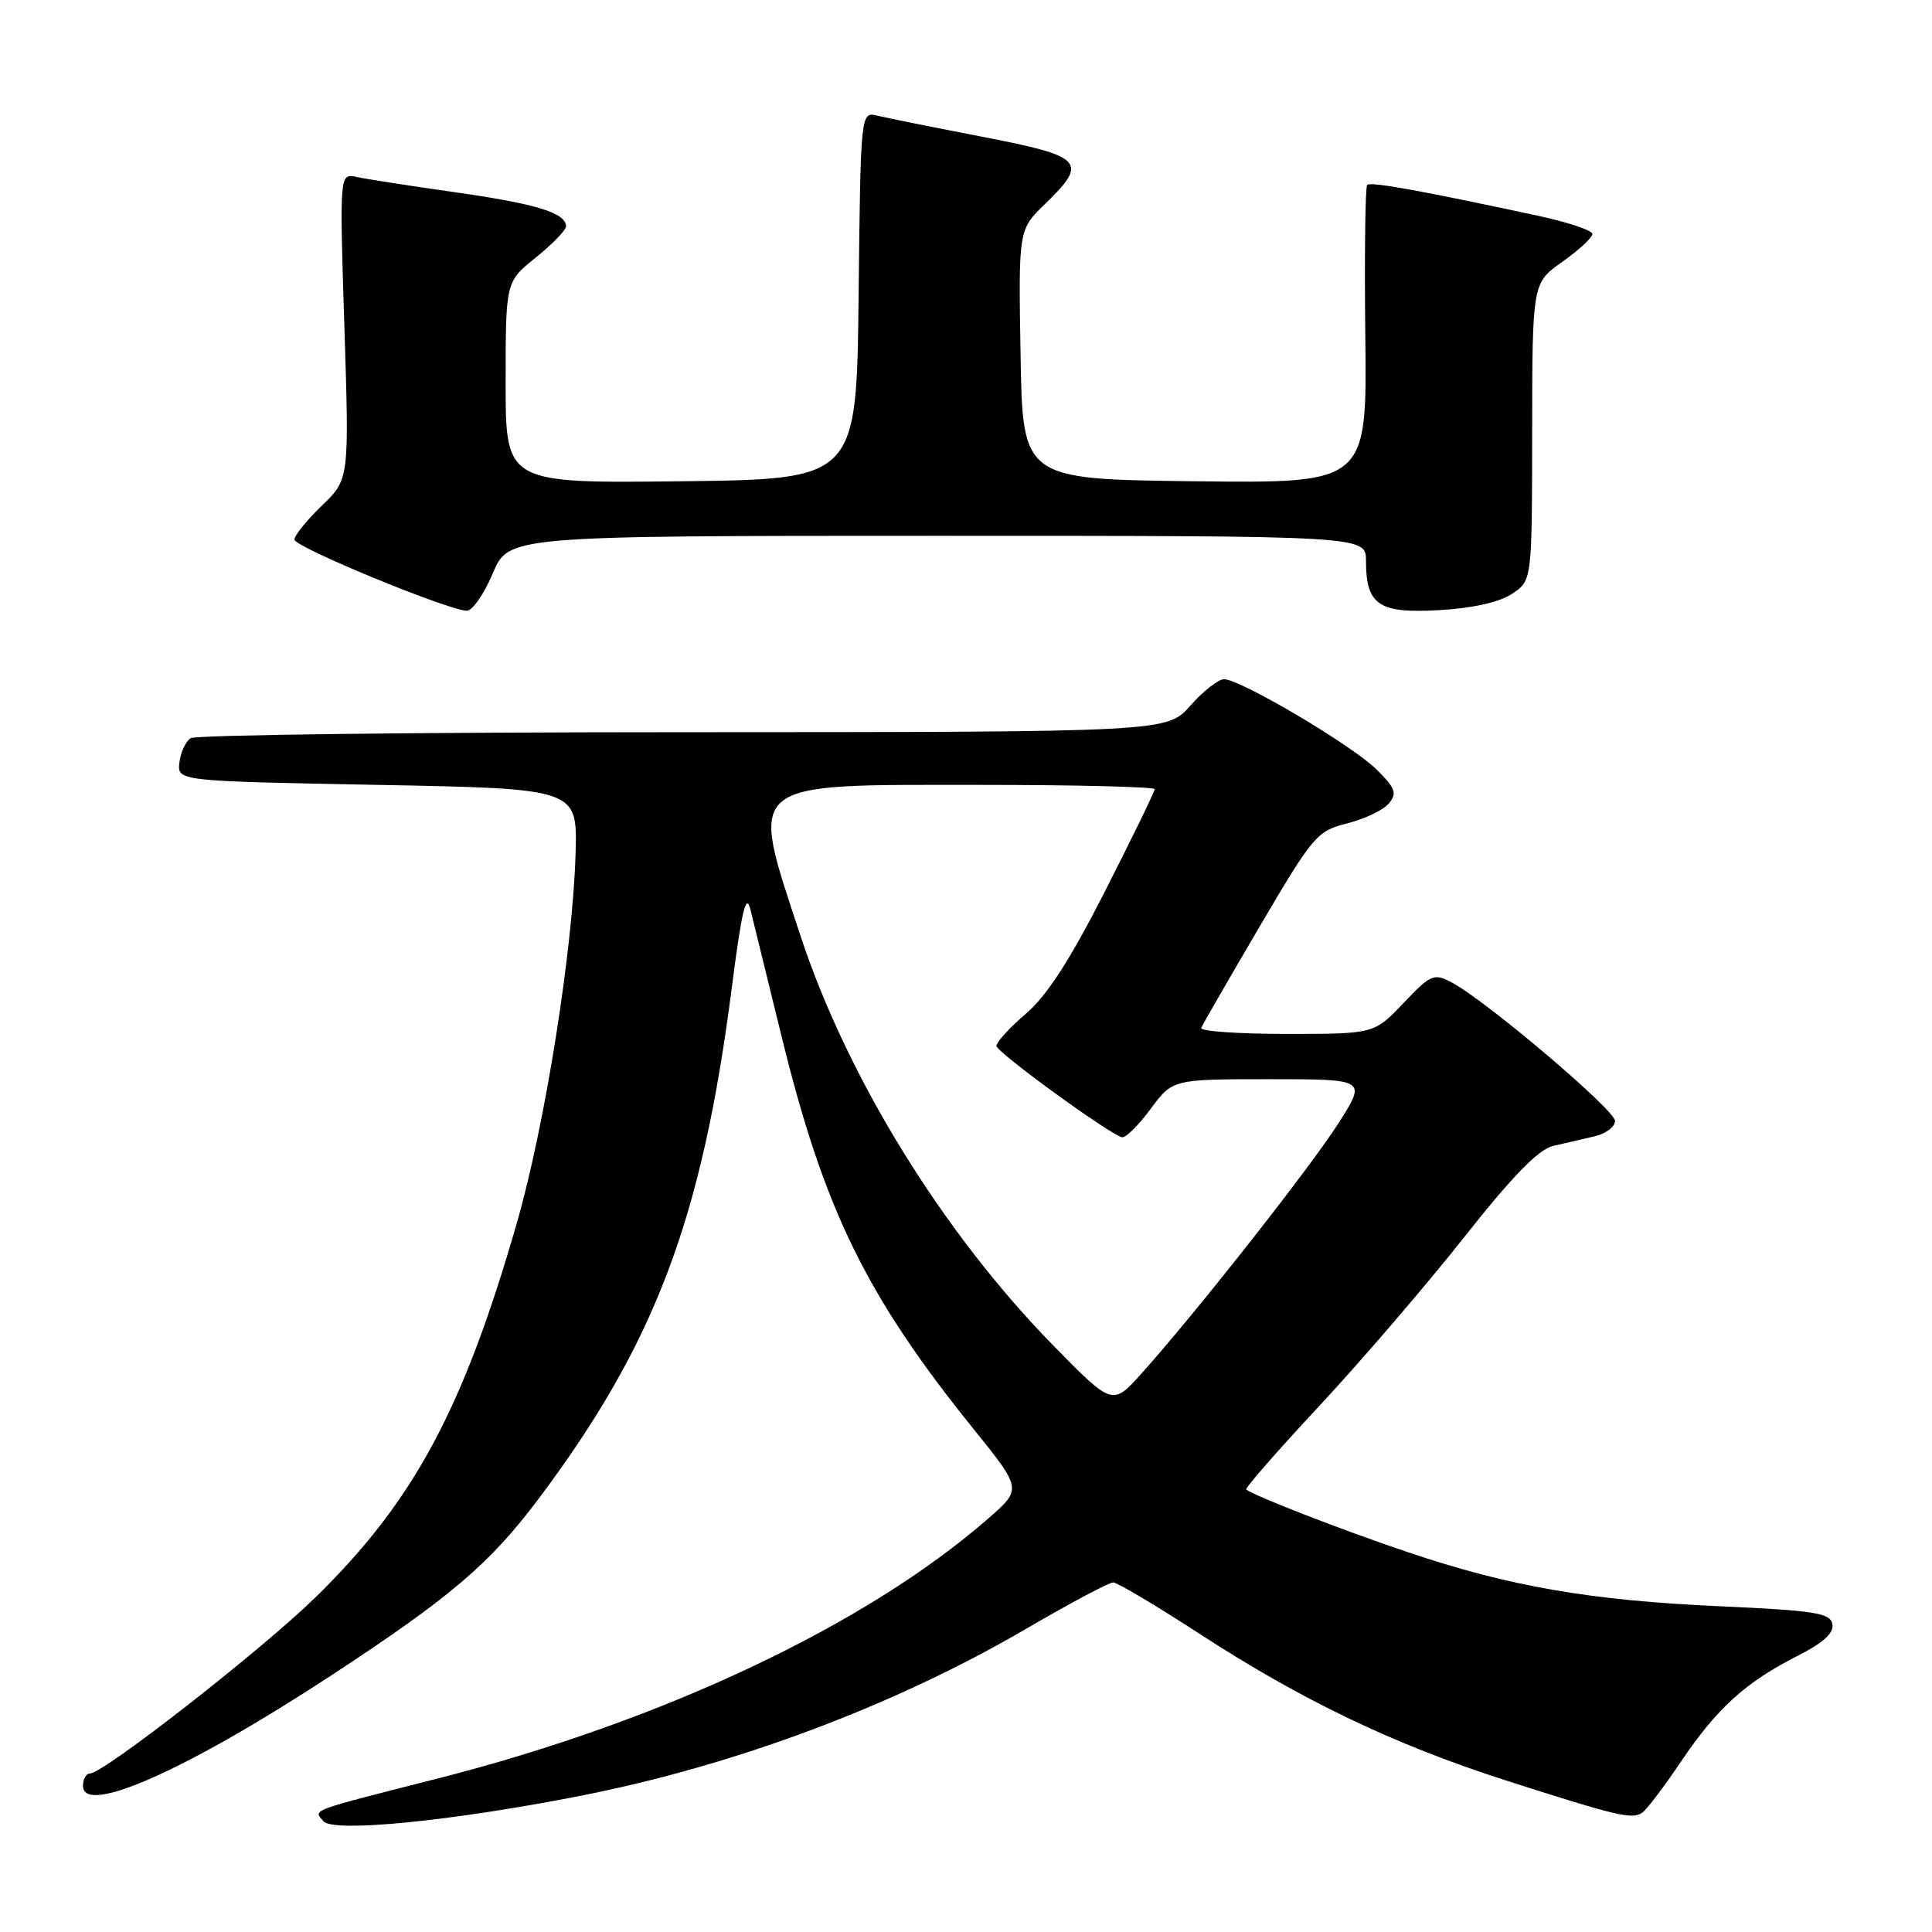 <?xml version="1.0" encoding="UTF-8" standalone="no"?>
<!DOCTYPE svg PUBLIC "-//W3C//DTD SVG 1.1//EN" "http://www.w3.org/Graphics/SVG/1.1/DTD/svg11.dtd" >
<svg xmlns="http://www.w3.org/2000/svg" xmlns:xlink="http://www.w3.org/1999/xlink" version="1.1" viewBox="0 0 256 256">
 <g >
 <path fill="currentColor"
d=" M 76.88 237.96 C 97.32 233.95 118.46 226.04 135.85 215.89 C 141.71 212.47 146.95 209.68 147.50 209.68 C 148.05 209.69 153.15 212.72 158.84 216.42 C 172.45 225.28 184.72 231.16 199.46 235.89 C 214.20 240.62 216.23 241.11 217.58 240.21 C 218.17 239.82 220.50 236.75 222.77 233.38 C 227.54 226.31 231.32 222.89 238.21 219.40 C 241.63 217.66 243.03 216.38 242.80 215.20 C 242.52 213.73 240.51 213.41 227.91 212.84 C 210.63 212.06 200.01 210.22 186.48 205.65 C 177.90 202.76 166.32 198.27 165.13 197.37 C 164.92 197.22 169.28 192.23 174.81 186.30 C 180.34 180.36 188.96 170.32 193.96 164.00 C 200.38 155.87 203.84 152.31 205.77 151.85 C 207.27 151.50 209.74 150.93 211.25 150.58 C 212.76 150.24 214.00 149.32 214.00 148.53 C 214.00 147.08 196.90 132.58 192.35 130.17 C 189.99 128.93 189.59 129.11 185.96 132.92 C 182.08 137.00 182.08 137.00 170.46 137.00 C 164.06 137.00 158.98 136.64 159.17 136.20 C 159.35 135.75 162.84 129.71 166.91 122.77 C 174.03 110.66 174.50 110.11 178.52 109.10 C 180.83 108.52 183.31 107.33 184.03 106.46 C 185.15 105.12 184.91 104.45 182.42 101.98 C 179.22 98.79 164.37 90.00 162.19 90.00 C 161.44 90.00 159.43 91.57 157.73 93.50 C 154.63 97.00 154.63 97.00 90.57 97.02 C 55.33 97.02 25.95 97.38 25.27 97.81 C 24.60 98.24 23.93 99.69 23.77 101.04 C 23.50 103.50 23.50 103.50 50.00 104.00 C 76.50 104.50 76.50 104.50 76.27 113.00 C 75.91 125.85 72.23 149.03 68.48 162.07 C 61.37 186.76 54.83 198.92 41.81 211.65 C 34.67 218.63 13.71 235.00 11.91 235.00 C 11.41 235.00 11.00 235.73 11.00 236.62 C 11.00 240.66 24.72 234.56 43.88 222.01 C 59.72 211.63 64.93 207.19 71.42 198.53 C 86.81 177.98 93.01 161.56 96.95 131.00 C 98.28 120.66 98.86 118.20 99.43 120.50 C 99.84 122.15 101.70 129.71 103.56 137.31 C 109.19 160.31 114.77 171.71 129.04 189.40 C 135.41 197.31 135.41 197.31 130.96 201.20 C 114.81 215.31 87.78 228.08 58.00 235.66 C 40.69 240.07 41.55 239.75 42.85 241.32 C 44.13 242.86 59.79 241.32 76.88 237.96 Z  M 65.28 76.00 C 67.40 71.00 67.40 71.00 124.20 71.00 C 181.00 71.00 181.00 71.00 181.00 74.31 C 181.00 80.17 182.68 81.30 190.66 80.85 C 195.07 80.60 198.65 79.81 200.33 78.70 C 203.00 76.95 203.00 76.95 203.02 57.23 C 203.04 37.50 203.04 37.50 207.02 34.69 C 209.21 33.14 211.00 31.48 211.00 31.00 C 211.00 30.53 207.74 29.44 203.75 28.58 C 188.21 25.24 181.62 24.05 181.16 24.50 C 180.90 24.76 180.79 33.77 180.91 44.51 C 181.14 64.04 181.14 64.04 158.32 63.77 C 135.50 63.50 135.50 63.50 135.23 46.97 C 134.95 30.44 134.95 30.44 138.48 27.02 C 144.25 21.43 143.59 20.72 130.25 18.14 C 123.79 16.89 117.50 15.63 116.27 15.33 C 114.04 14.79 114.04 14.79 113.77 39.15 C 113.50 63.50 113.50 63.50 90.25 63.77 C 67.00 64.04 67.00 64.04 67.00 50.69 C 67.00 37.33 67.00 37.33 71.00 34.12 C 73.20 32.35 75.00 30.49 75.00 29.99 C 75.00 28.21 71.05 27.00 60.33 25.48 C 54.37 24.63 48.49 23.72 47.25 23.45 C 44.99 22.96 44.99 22.96 45.63 43.23 C 46.28 63.50 46.28 63.50 42.65 67.00 C 40.65 68.92 39.02 70.95 39.01 71.50 C 39.00 72.47 59.13 80.78 61.84 80.93 C 62.57 80.97 64.12 78.75 65.28 76.00 Z  M 139.67 178.39 C 125.02 163.48 112.28 142.85 106.07 124.00 C 99.25 103.26 98.37 104.00 129.72 104.00 C 142.53 104.00 153.00 104.26 153.00 104.57 C 153.00 104.89 150.05 110.95 146.44 118.05 C 141.77 127.23 138.74 131.92 135.94 134.32 C 133.77 136.17 132.02 138.10 132.04 138.60 C 132.07 139.43 146.73 150.11 148.65 150.69 C 149.12 150.83 150.82 149.16 152.44 146.97 C 155.38 143.00 155.38 143.00 168.22 143.00 C 181.06 143.00 181.06 143.00 177.41 148.75 C 173.71 154.58 158.55 173.85 151.35 181.89 C 147.42 186.29 147.42 186.29 139.67 178.39 Z "/>
</g>
</svg>